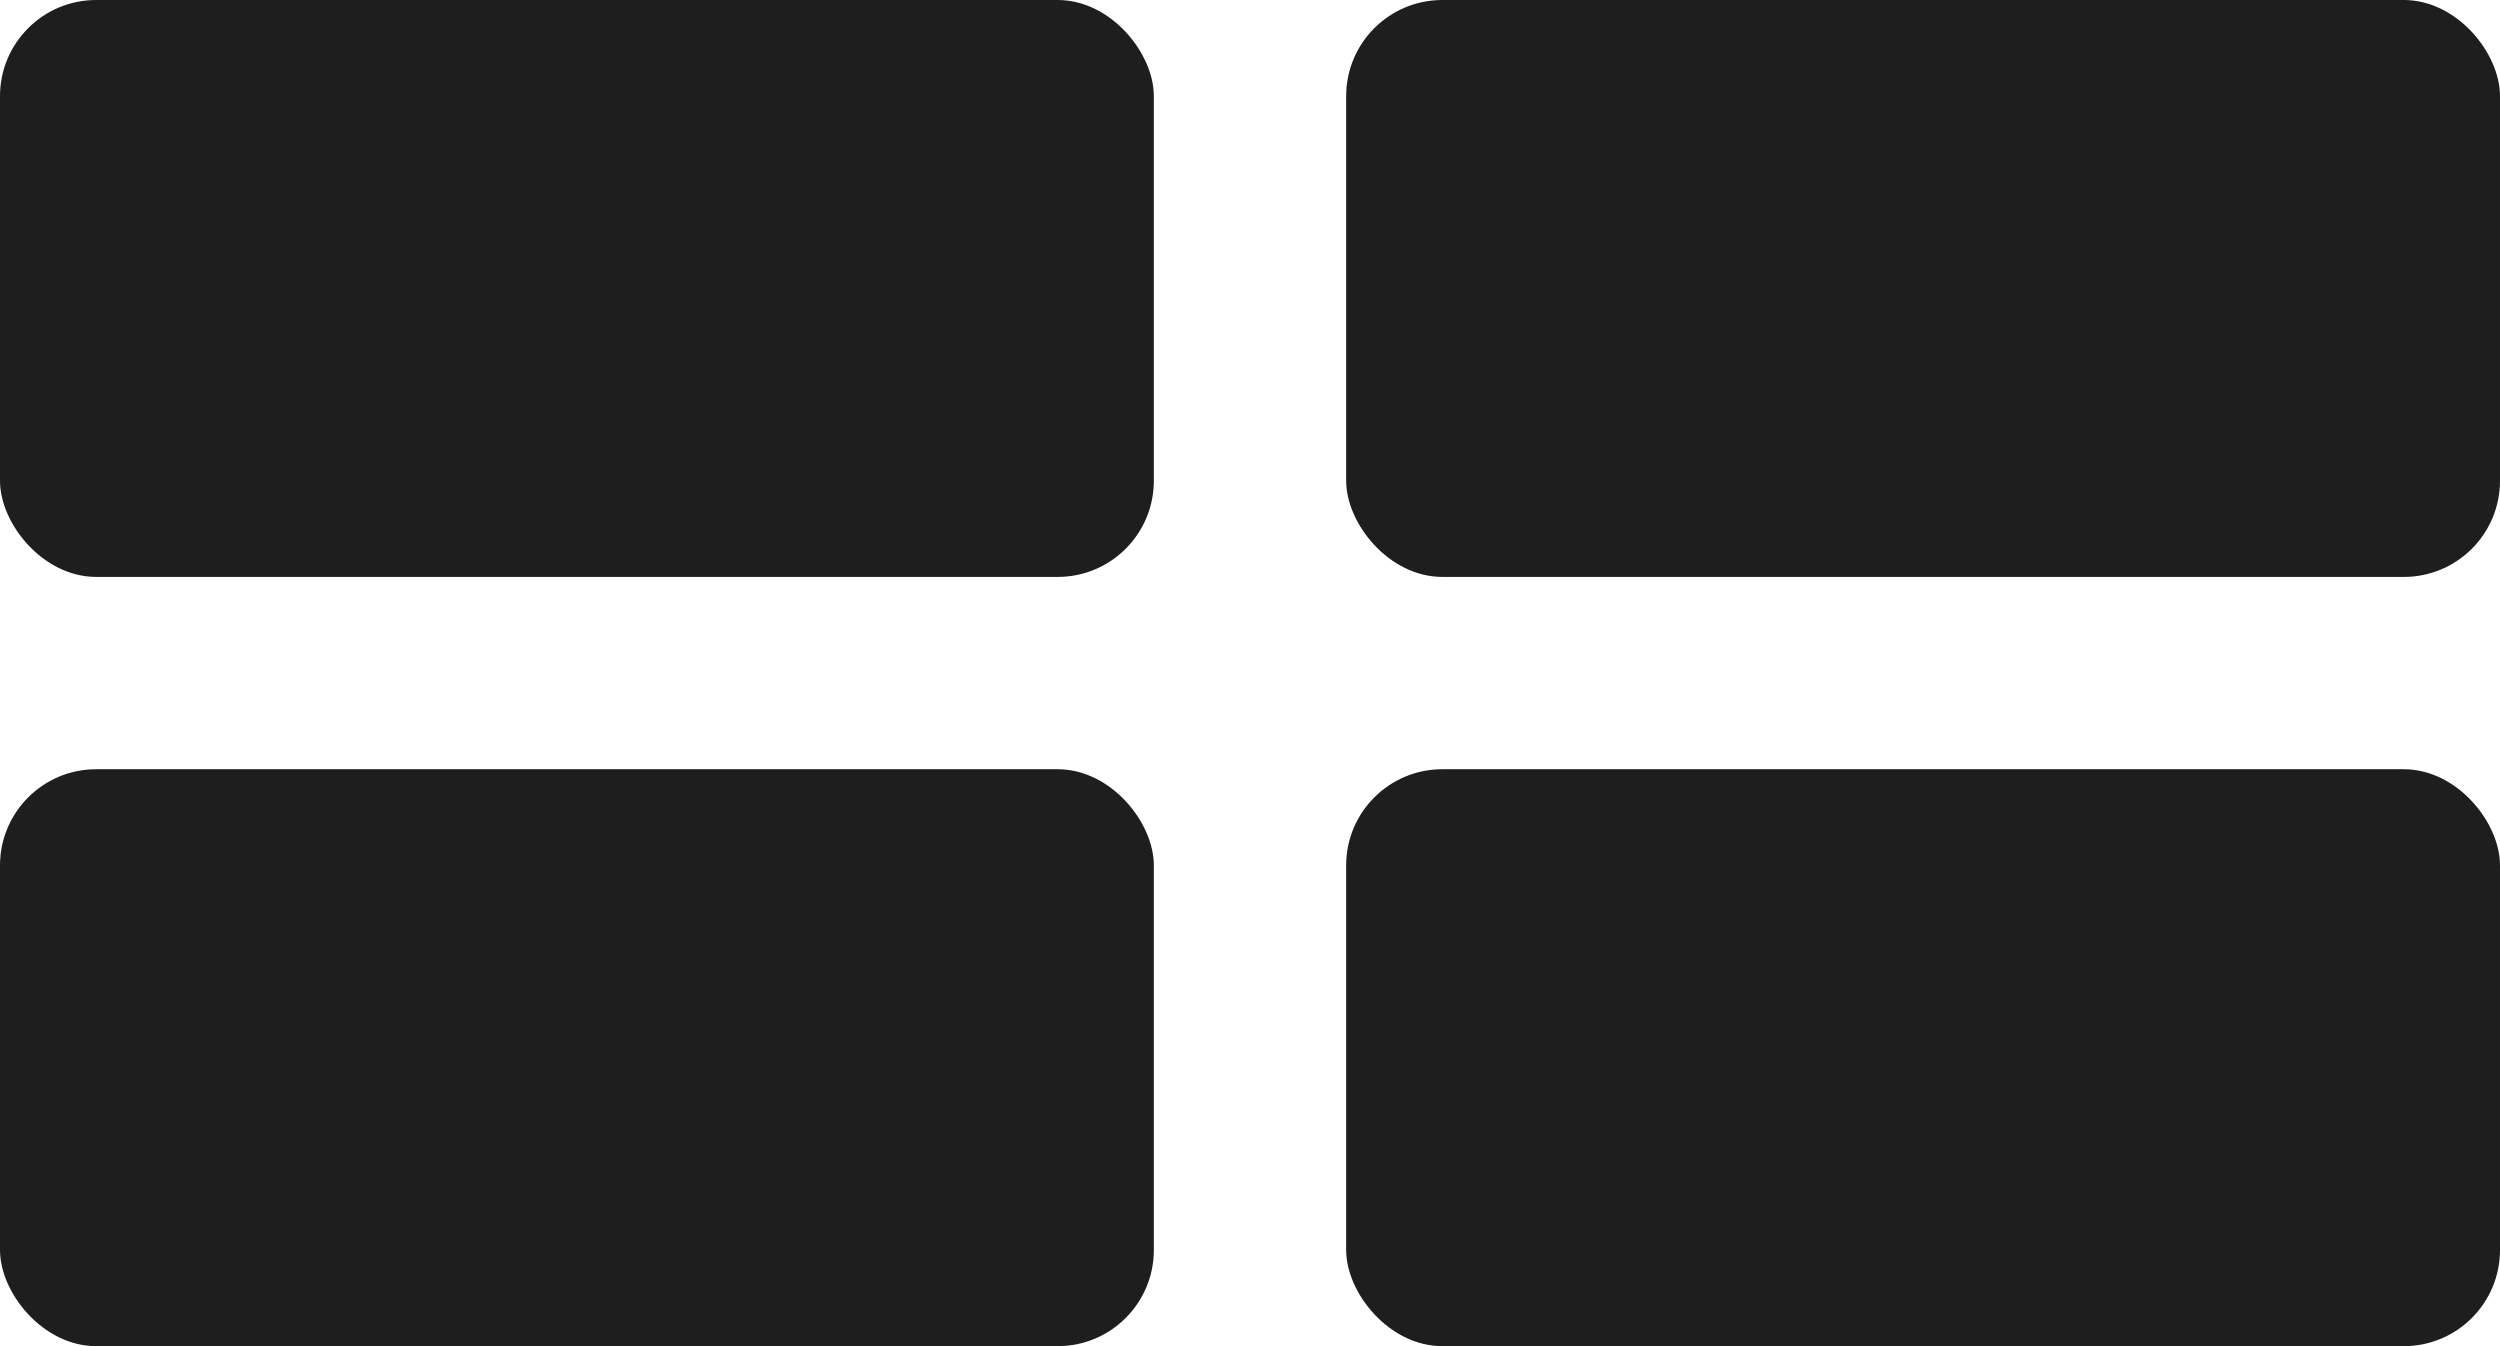 <svg width="26" height="14" viewBox="0 0 26 14" fill="none" xmlns="http://www.w3.org/2000/svg">
<rect width="12" height="6" rx="1" fill="#1E1E1E"/>
<rect y="8" width="12" height="6" rx="1" fill="#1E1E1E"/>
<rect x="14" width="12" height="6" rx="1" fill="#1E1E1E"/>
<rect x="14" y="8" width="12" height="6" rx="1" fill="#1E1E1E"/>
</svg>
